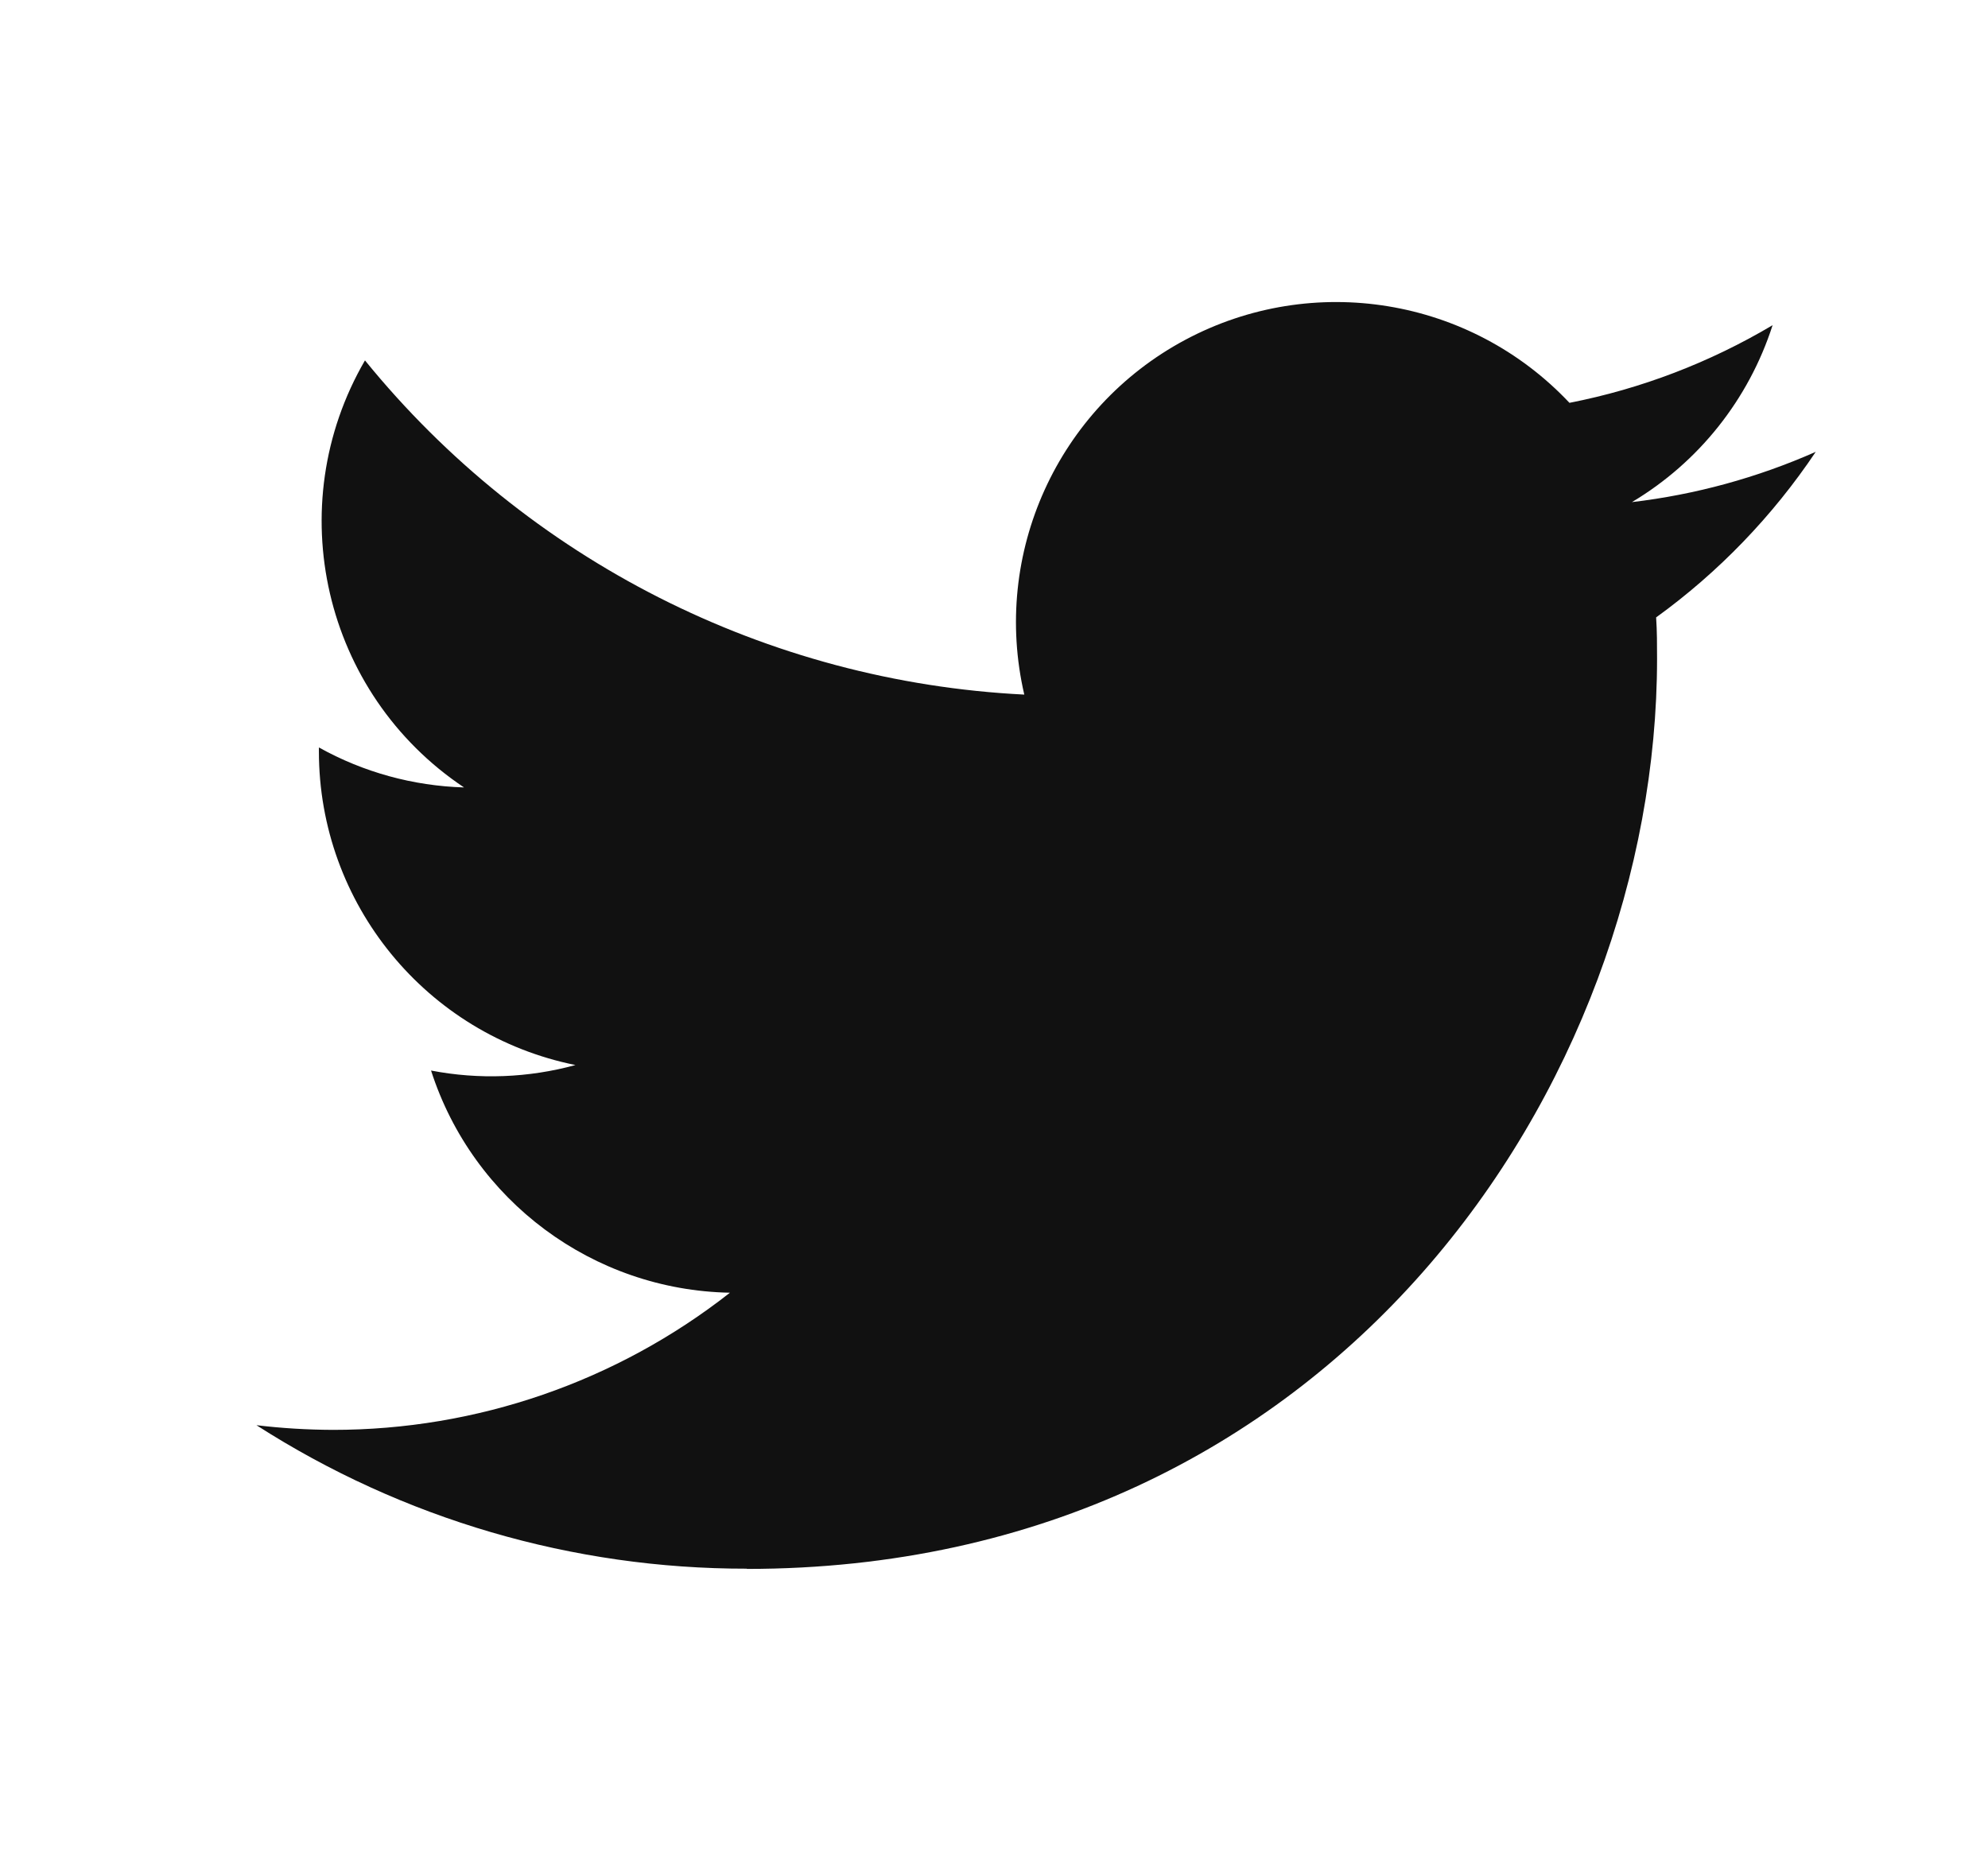 <svg width="17" height="16" viewBox="0 0 17 16" fill="none" xmlns="http://www.w3.org/2000/svg">
<path fill-rule="evenodd" clip-rule="evenodd" d="M6.386 13.417C11.418 13.417 14.17 9.249 14.17 5.634C14.17 5.515 14.17 5.397 14.162 5.28C14.697 4.893 15.159 4.413 15.527 3.864C15.027 4.085 14.498 4.23 13.955 4.294C14.527 3.953 14.954 3.415 15.158 2.781C14.621 3.1 14.034 3.325 13.421 3.445C12.573 2.544 11.226 2.323 10.134 2.907C9.043 3.491 8.479 4.735 8.759 5.94C6.56 5.83 4.51 4.791 3.121 3.082C2.395 4.332 2.766 5.931 3.968 6.734C3.533 6.721 3.107 6.604 2.727 6.392C2.727 6.403 2.727 6.414 2.727 6.426C2.727 7.728 3.645 8.85 4.921 9.108C4.519 9.218 4.096 9.234 3.686 9.155C4.044 10.269 5.071 11.033 6.242 11.055C5.273 11.816 4.077 12.229 2.845 12.228C2.627 12.227 2.409 12.214 2.193 12.188C3.444 12.991 4.9 13.417 6.386 13.415" fill="#111111"/>
</svg>
